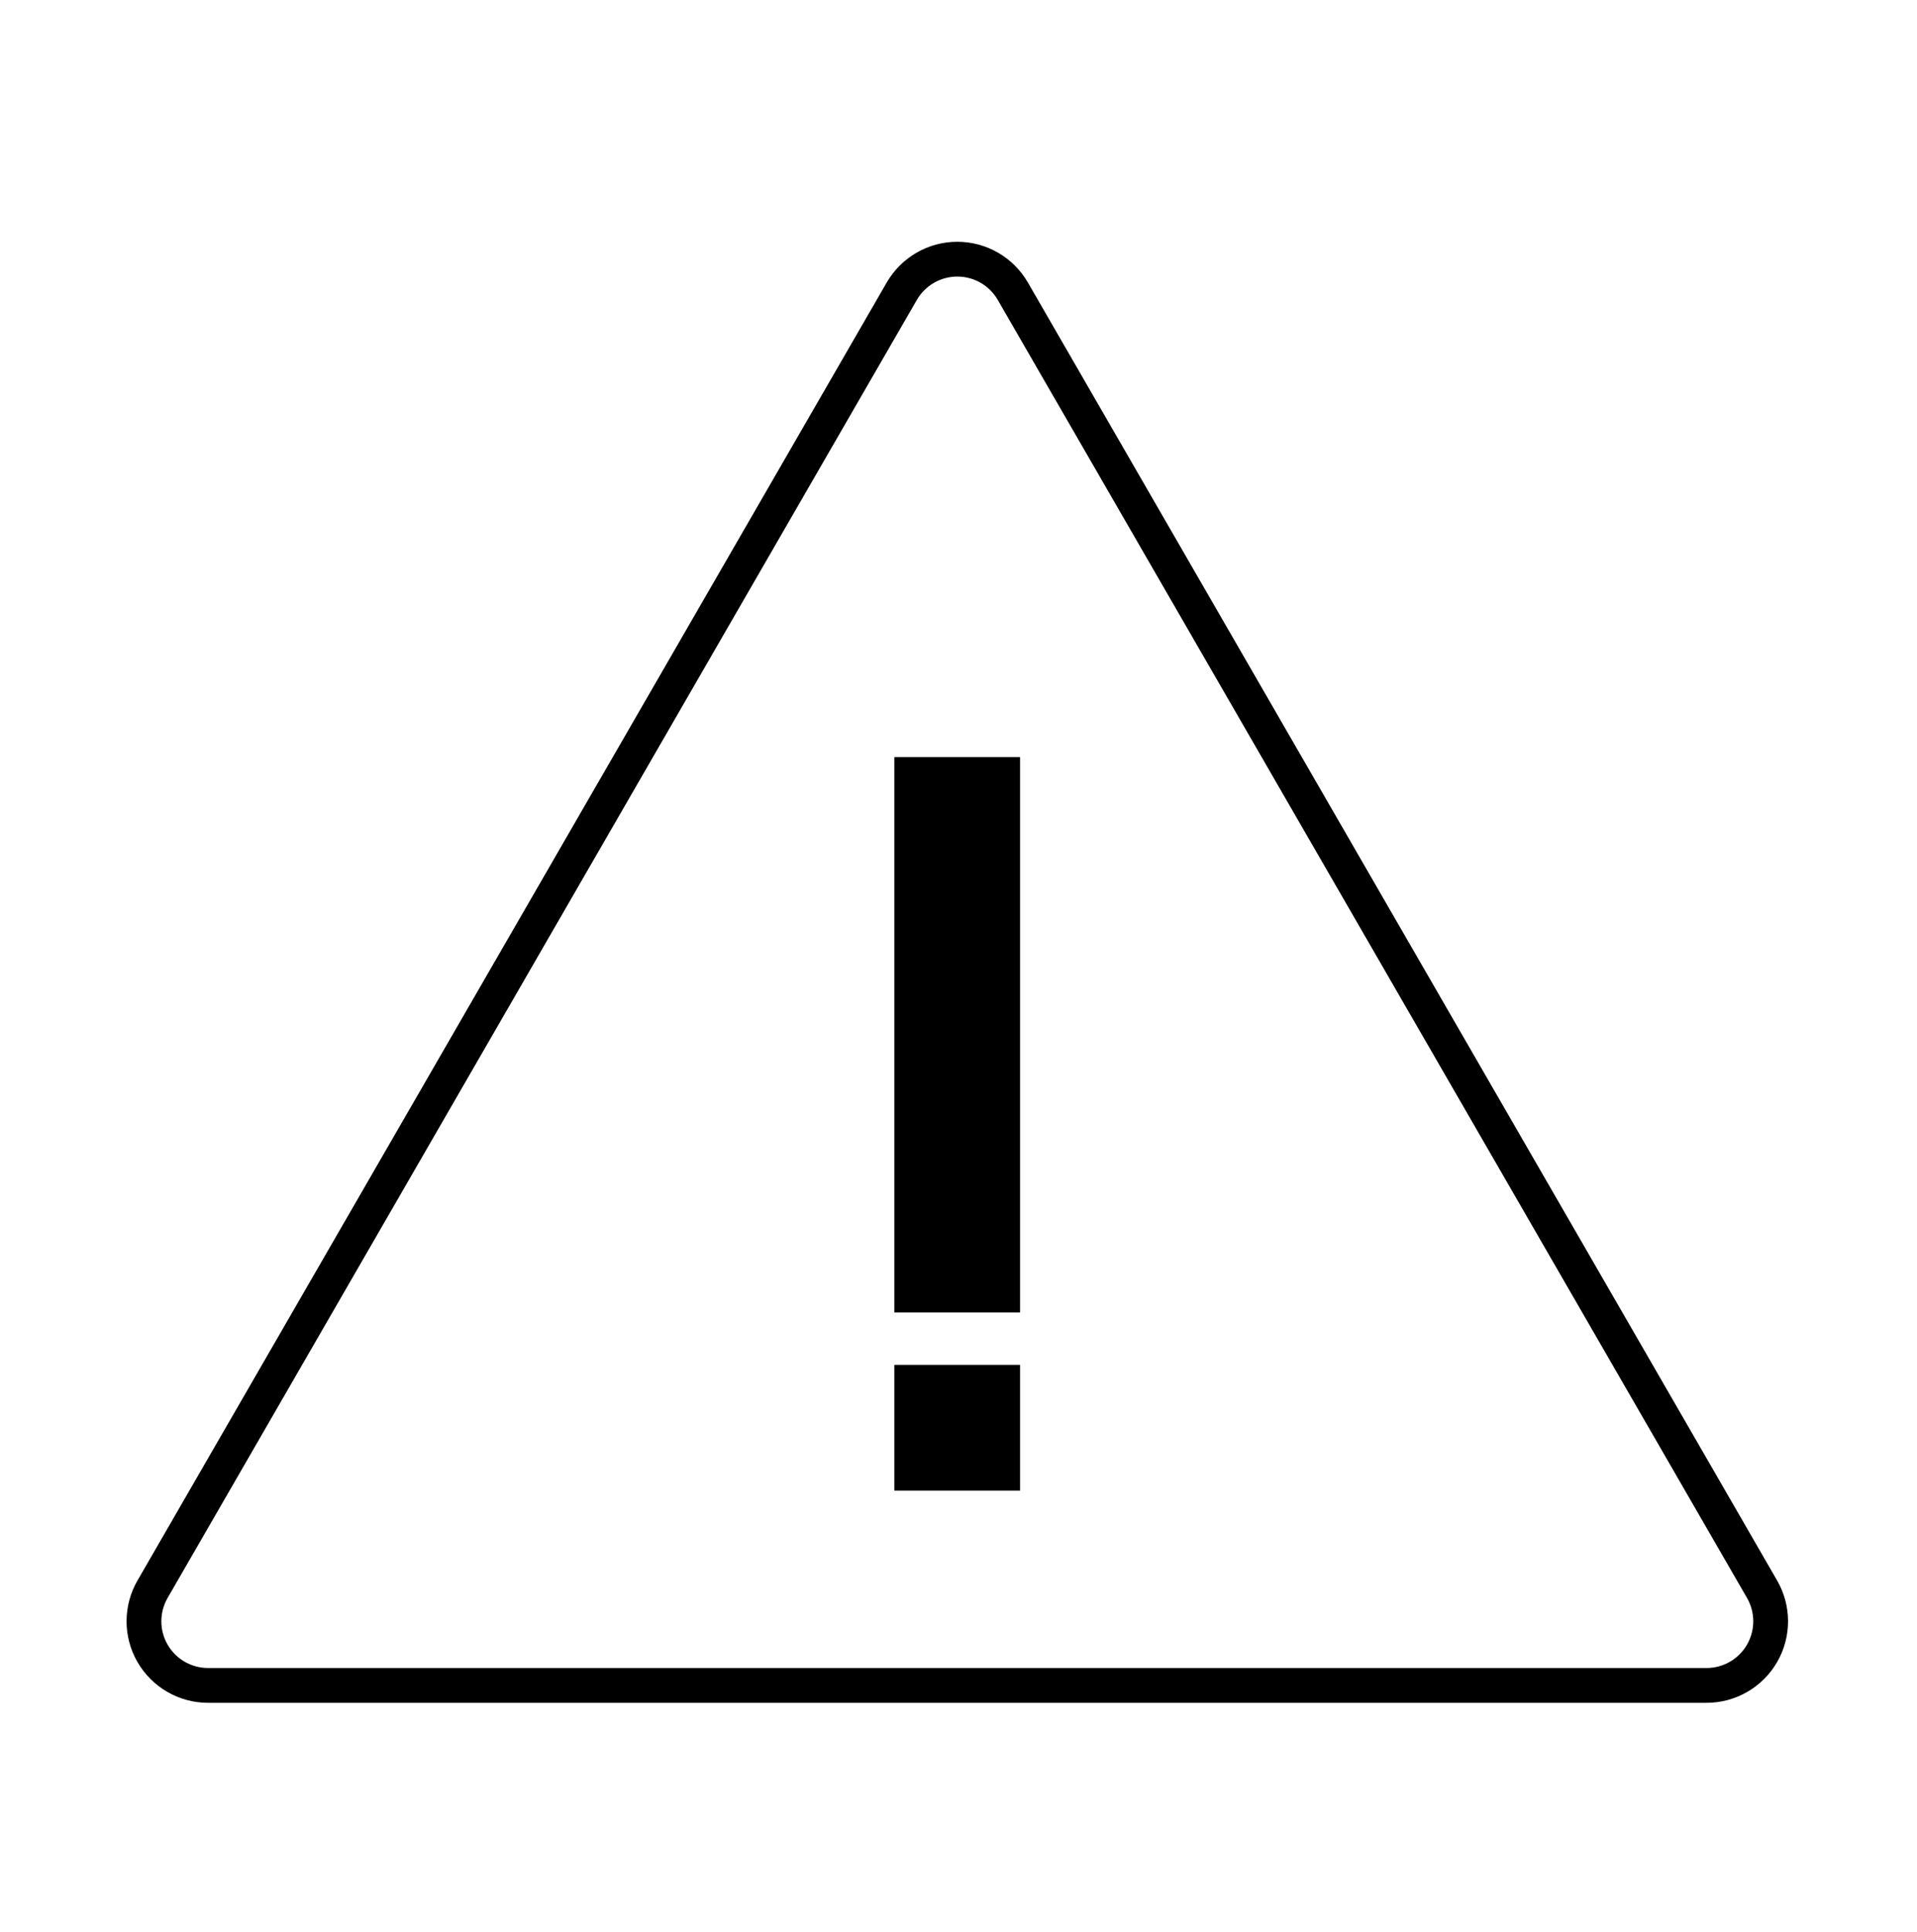 <?xml version="1.0" encoding="UTF-8" standalone="no"?>
<!DOCTYPE svg PUBLIC "-//W3C//DTD SVG 1.1//EN" "http://www.w3.org/Graphics/SVG/1.1/DTD/svg11.dtd">
<svg width="100%" height="100%" viewBox="0 0 534 538" version="1.1" xmlns="http://www.w3.org/2000/svg" xmlns:xlink="http://www.w3.org/1999/xlink" xml:space="preserve" xmlns:serif="http://www.serif.com/" style="fill-rule:evenodd;clip-rule:evenodd;stroke-linejoin:round;stroke-miterlimit:2;">
    <rect id="environment-warning-3" x="0" y="4.117" width="533.333" height="533.333" style="fill:none;"/>
    <g id="environment-warning-31" serif:id="environment-warning-3">
        <path d="M251.198,81.109C254.389,75.582 260.285,72.178 266.667,72.178C273.048,72.178 278.944,75.582 282.135,81.109C314.521,137.202 458.455,386.503 490.84,442.596C494.031,448.123 494.031,454.931 490.84,460.458C487.65,465.984 481.753,469.388 475.372,469.388L57.962,469.388C51.58,469.388 45.684,465.984 42.493,460.458C39.303,454.931 39.303,448.123 42.493,442.596C74.874,386.511 146.846,261.853 146.846,261.853C146.865,261.818 218.817,137.194 251.198,81.109Z" style="fill:none;stroke:black;stroke-width:9.69px;"/>
        <g transform="matrix(24.318,0,0,24.318,-1546.85,-5825.79)">
            <path d="M75.294,254.598L73.854,254.598L73.854,248.238L75.294,248.238L75.294,254.598ZM73.854,255.198L75.294,255.198L75.294,256.638L73.854,256.638L73.854,255.198Z" style="fill-rule:nonzero;"/>
        </g>
    </g>
</svg>
